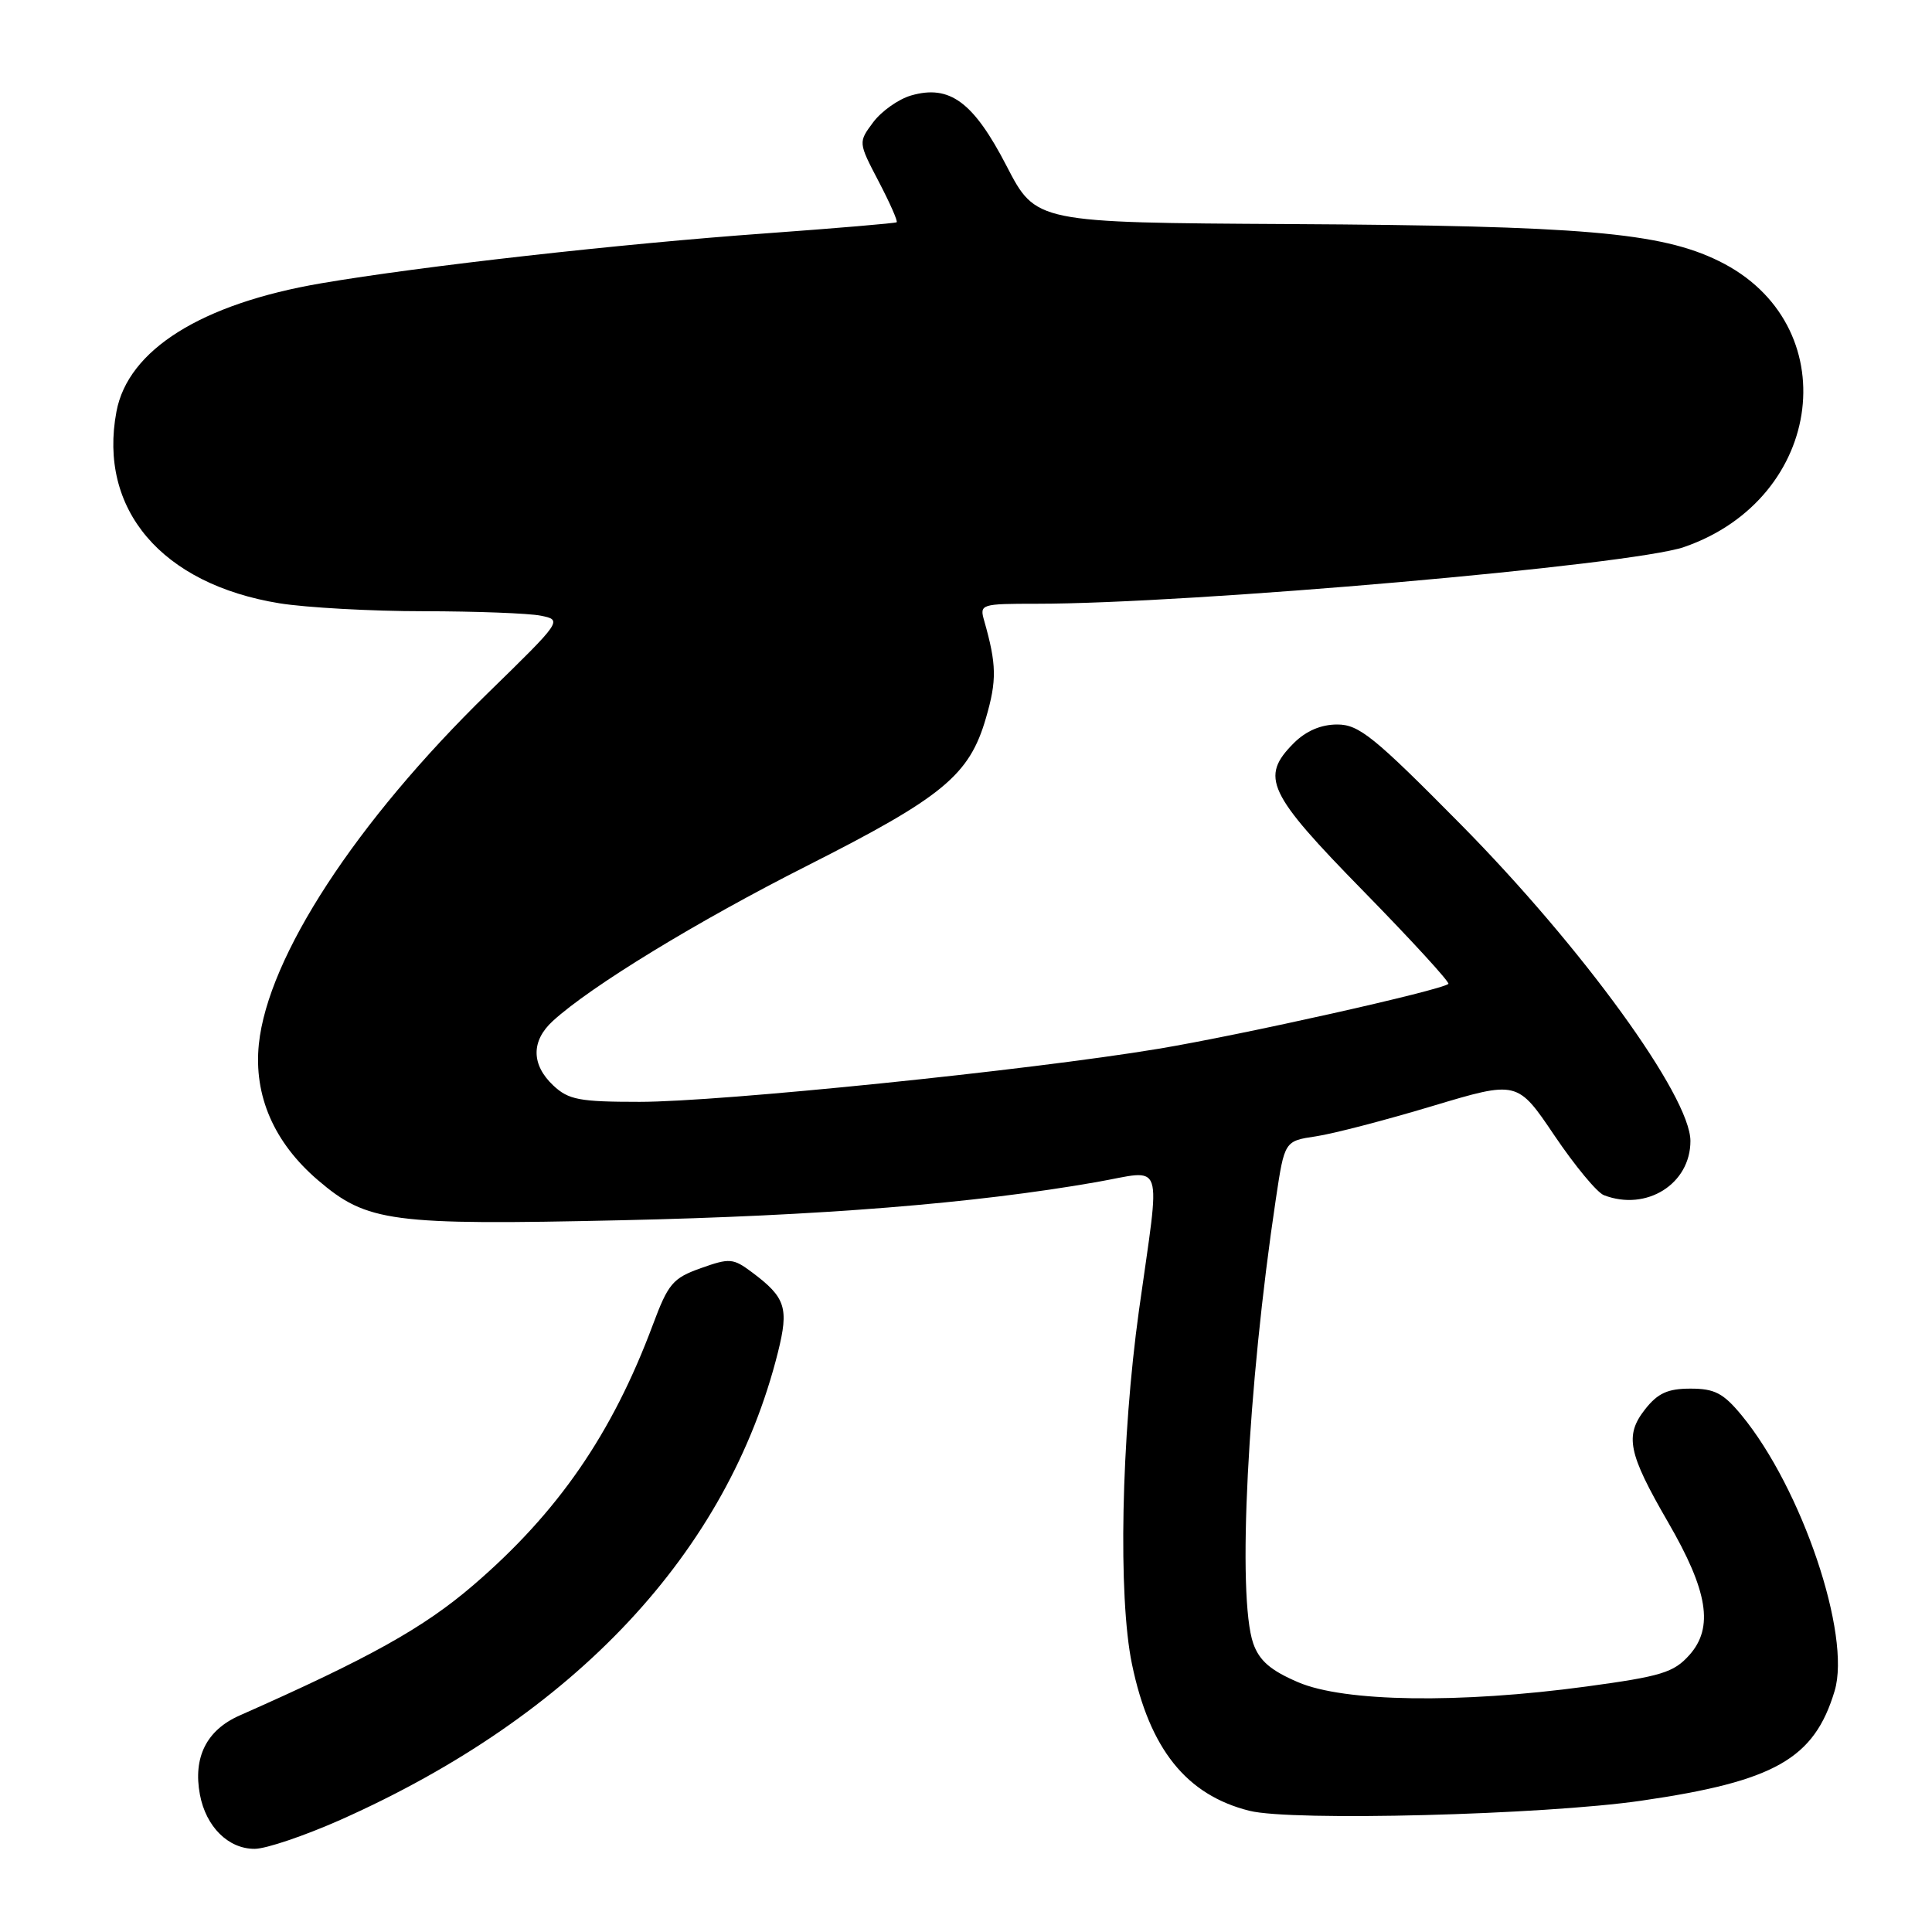 <?xml version="1.0" encoding="UTF-8" standalone="no"?>
<!DOCTYPE svg PUBLIC "-//W3C//DTD SVG 1.1//EN" "http://www.w3.org/Graphics/SVG/1.1/DTD/svg11.dtd" >
<svg xmlns="http://www.w3.org/2000/svg" xmlns:xlink="http://www.w3.org/1999/xlink" version="1.1" viewBox="0 0 256 256">
 <g >
 <path fill="currentColor"
d=" M 45.11 241.14 C 76.19 227.30 96.45 205.65 103.08 179.19 C 104.55 173.30 104.11 171.92 99.65 168.59 C 97.14 166.71 96.68 166.68 92.86 168.04 C 89.15 169.36 88.54 170.09 86.51 175.53 C 81.11 190.00 73.93 200.41 62.73 210.03 C 56.12 215.71 49.00 219.68 31.73 227.32 C 27.37 229.25 25.56 232.86 26.49 237.80 C 27.29 242.06 30.26 245.00 33.75 244.98 C 35.26 244.98 40.37 243.24 45.11 241.14 Z  M 217.50 238.60 C 235.18 236.03 240.40 233.06 243.10 224.05 C 245.32 216.65 238.75 197.22 230.77 187.53 C 228.35 184.60 227.20 184.00 224.00 184.00 C 220.99 184.00 219.67 184.60 217.99 186.73 C 215.25 190.22 215.72 192.53 221.01 201.67 C 226.32 210.82 227.10 215.65 223.86 219.29 C 221.78 221.62 220.16 222.12 210.22 223.47 C 193.39 225.75 178.10 225.53 172.00 222.90 C 168.35 221.34 166.86 220.04 166.06 217.76 C 163.90 211.53 165.31 183.83 169.06 158.85 C 170.21 151.19 170.21 151.19 174.37 150.57 C 176.66 150.23 183.60 148.42 189.79 146.56 C 201.06 143.18 201.06 143.18 205.97 150.46 C 208.68 154.47 211.62 158.03 212.53 158.37 C 218.17 160.54 224.00 156.88 223.99 151.18 C 223.98 145.27 209.66 125.54 193.57 109.25 C 182.05 97.60 180.08 96.00 177.19 96.00 C 175.04 96.00 173.06 96.85 171.45 98.45 C 166.94 102.97 167.91 105.06 180.67 118.09 C 187.08 124.64 192.14 130.17 191.92 130.37 C 190.96 131.22 164.61 137.12 153.50 138.97 C 136.37 141.82 95.49 146.00 84.75 146.00 C 76.76 146.00 75.34 145.73 73.31 143.83 C 70.39 141.08 70.36 137.93 73.25 135.29 C 78.26 130.70 92.36 122.09 107.00 114.69 C 124.94 105.61 128.45 102.72 130.64 95.15 C 132.10 90.15 132.06 88.05 130.41 82.25 C 129.78 80.06 129.96 80.00 137.36 80.00 C 157.83 80.00 216.15 74.89 223.13 72.49 C 241.85 66.04 244.67 42.86 227.74 34.58 C 220.03 30.80 209.63 29.91 170.88 29.69 C 137.26 29.50 137.26 29.50 133.38 22.00 C 128.99 13.51 125.84 11.18 120.73 12.65 C 119.07 13.13 116.81 14.72 115.71 16.19 C 113.72 18.86 113.72 18.86 116.42 24.03 C 117.91 26.88 118.99 29.32 118.81 29.45 C 118.64 29.58 110.85 30.24 101.50 30.92 C 82.24 32.30 55.84 35.27 42.55 37.54 C 26.69 40.25 16.96 46.35 15.43 54.54 C 12.99 67.50 21.42 77.40 37.03 79.94 C 40.59 80.51 49.18 80.99 56.12 80.99 C 63.07 81.00 70.06 81.26 71.65 81.58 C 74.54 82.16 74.49 82.23 64.65 91.83 C 47.15 108.91 35.50 126.78 34.30 138.35 C 33.60 145.17 36.30 151.39 42.13 156.38 C 48.64 161.95 51.78 162.37 82.31 161.69 C 108.59 161.11 129.10 159.47 145.25 156.64 C 154.44 155.04 153.79 153.08 150.92 173.62 C 148.56 190.60 148.14 211.58 149.99 220.50 C 152.32 231.75 157.20 237.85 165.56 239.94 C 171.18 241.35 204.48 240.49 217.50 238.60 Z "/>
</g>
</svg>